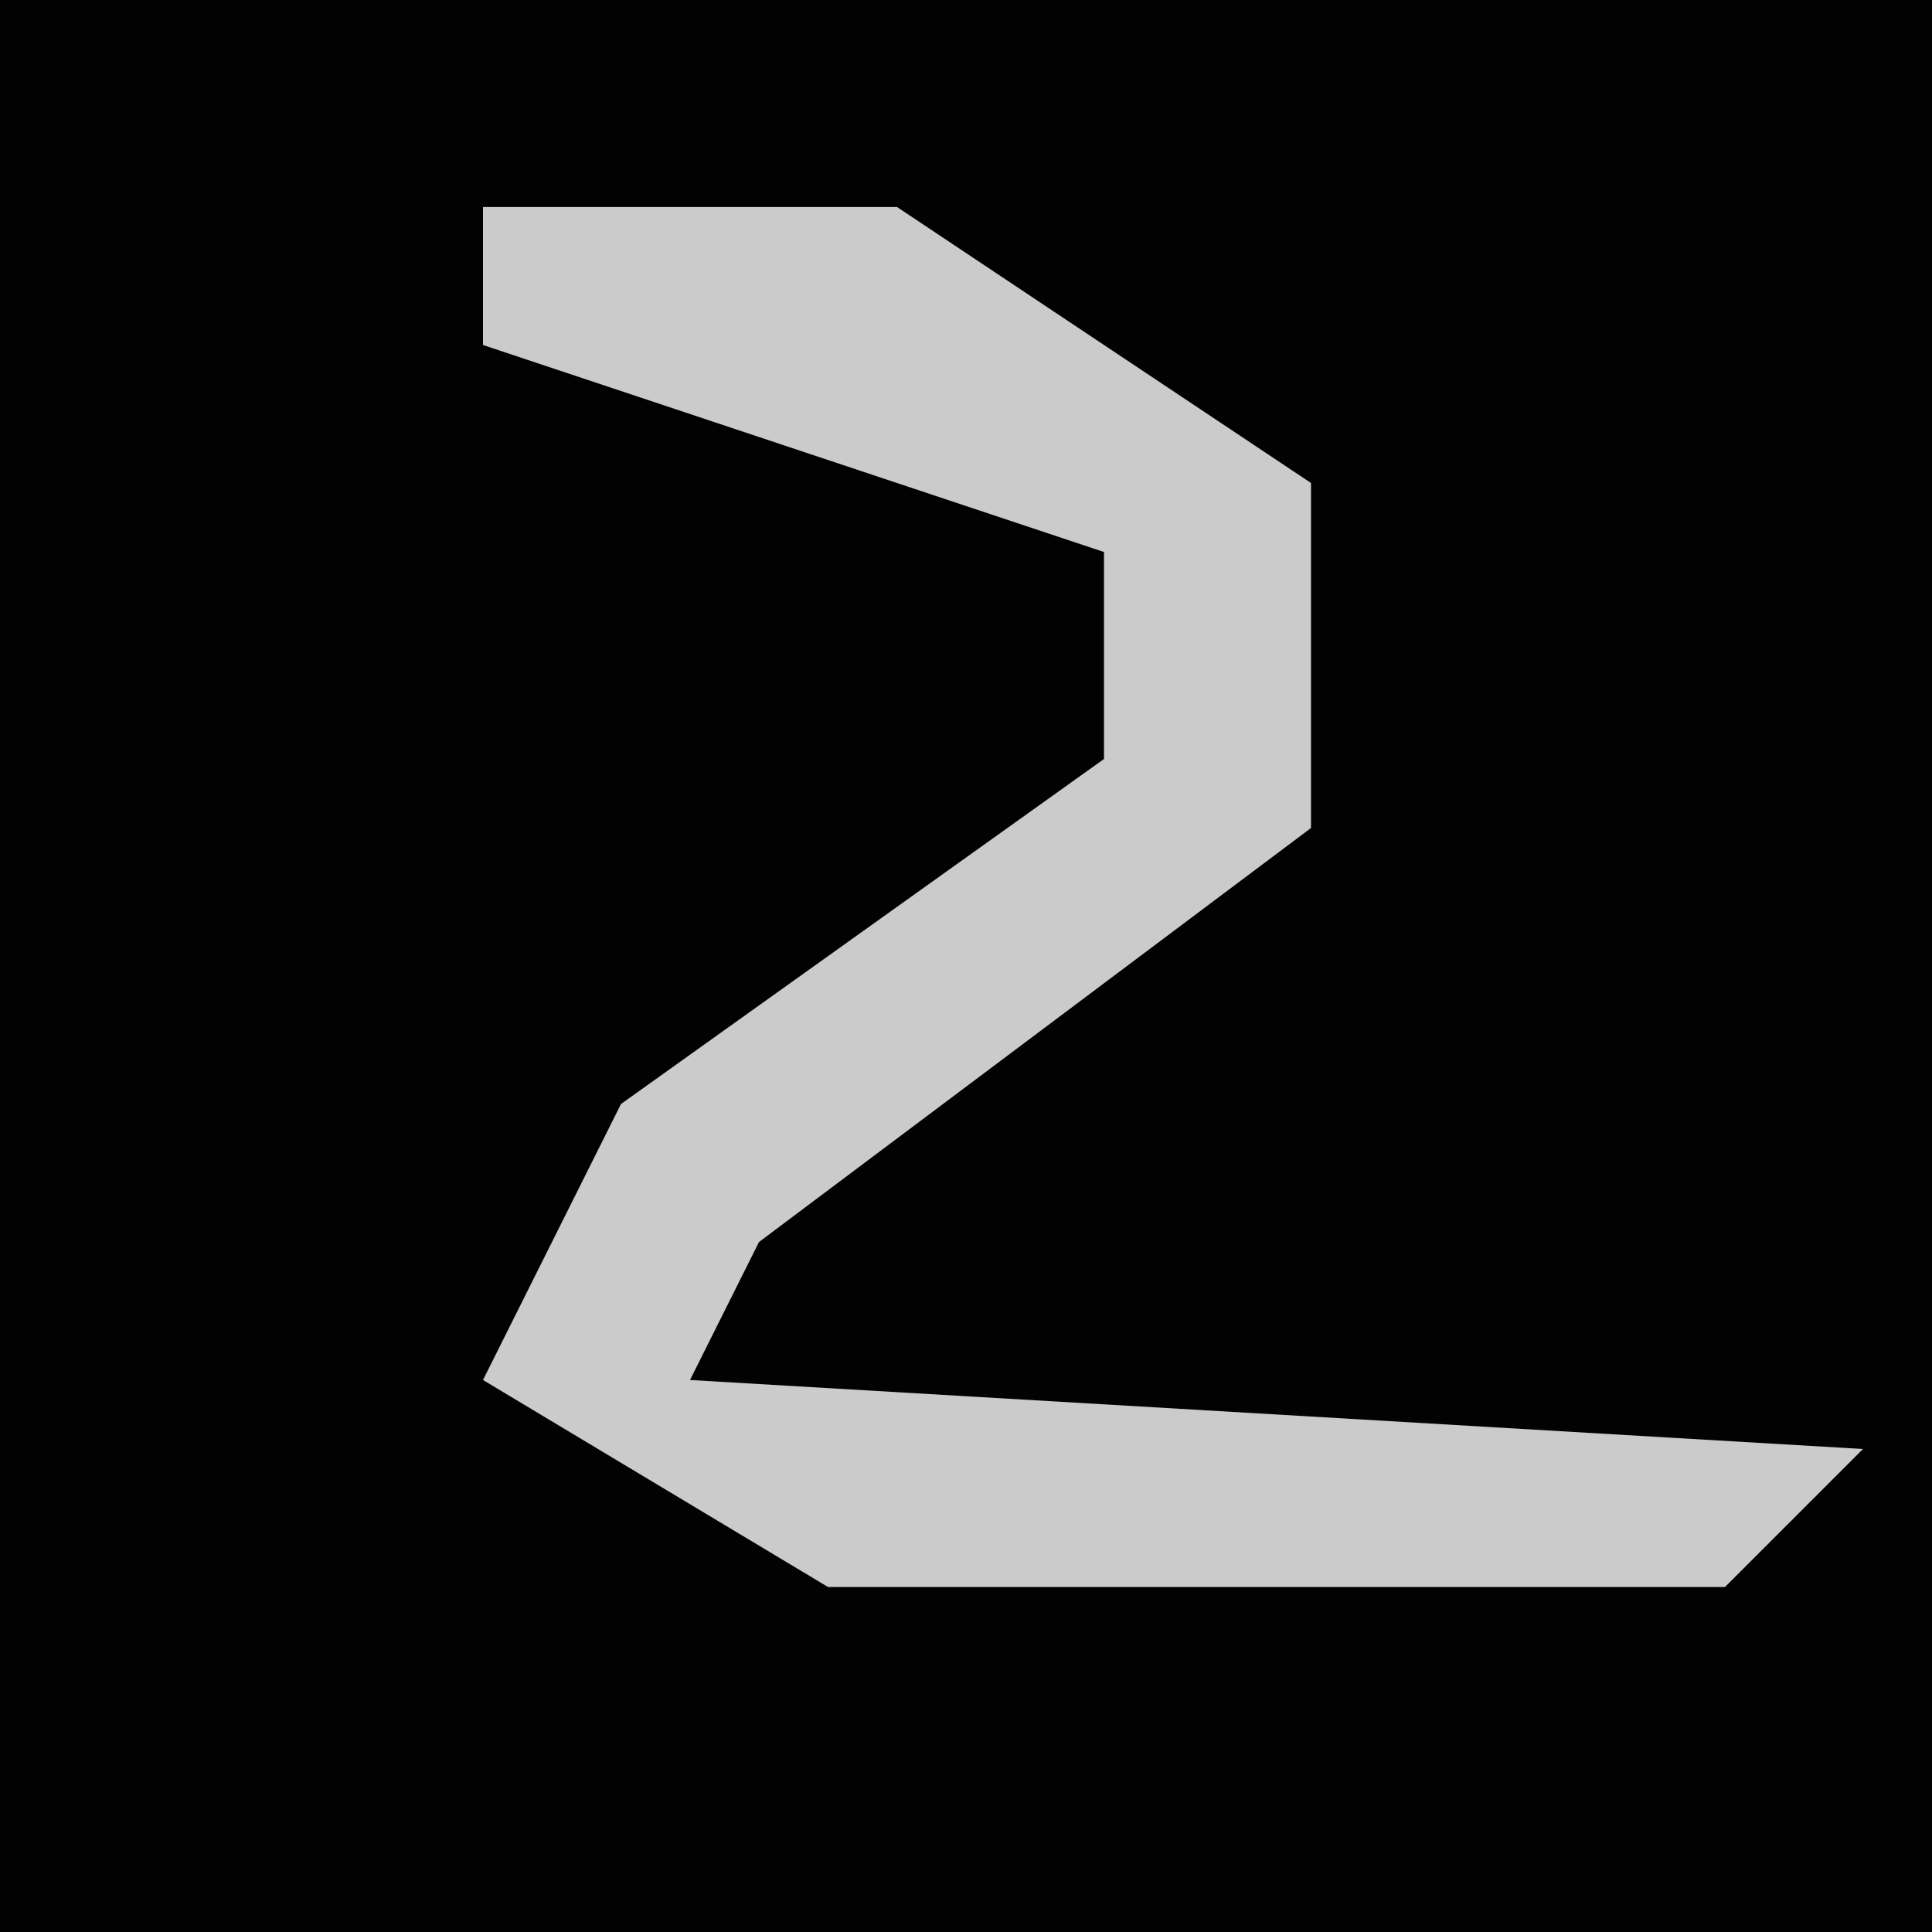 <?xml version="1.0" encoding="UTF-8"?>
<svg version="1.1" xmlns="http://www.w3.org/2000/svg" width="28" height="28">
<path d="M0,0 L28,0 L28,28 L0,28 Z " fill="#020202" transform="translate(0,0)"/>
<path d="M0,0 L6,0 L12,4 L12,9 L4,15 L3,17 L20,18 L18,20 L5,20 L0,17 L2,13 L9,8 L9,5 L0,2 Z " fill="#CBCBCB" transform="translate(7,3)"/>
</svg>
